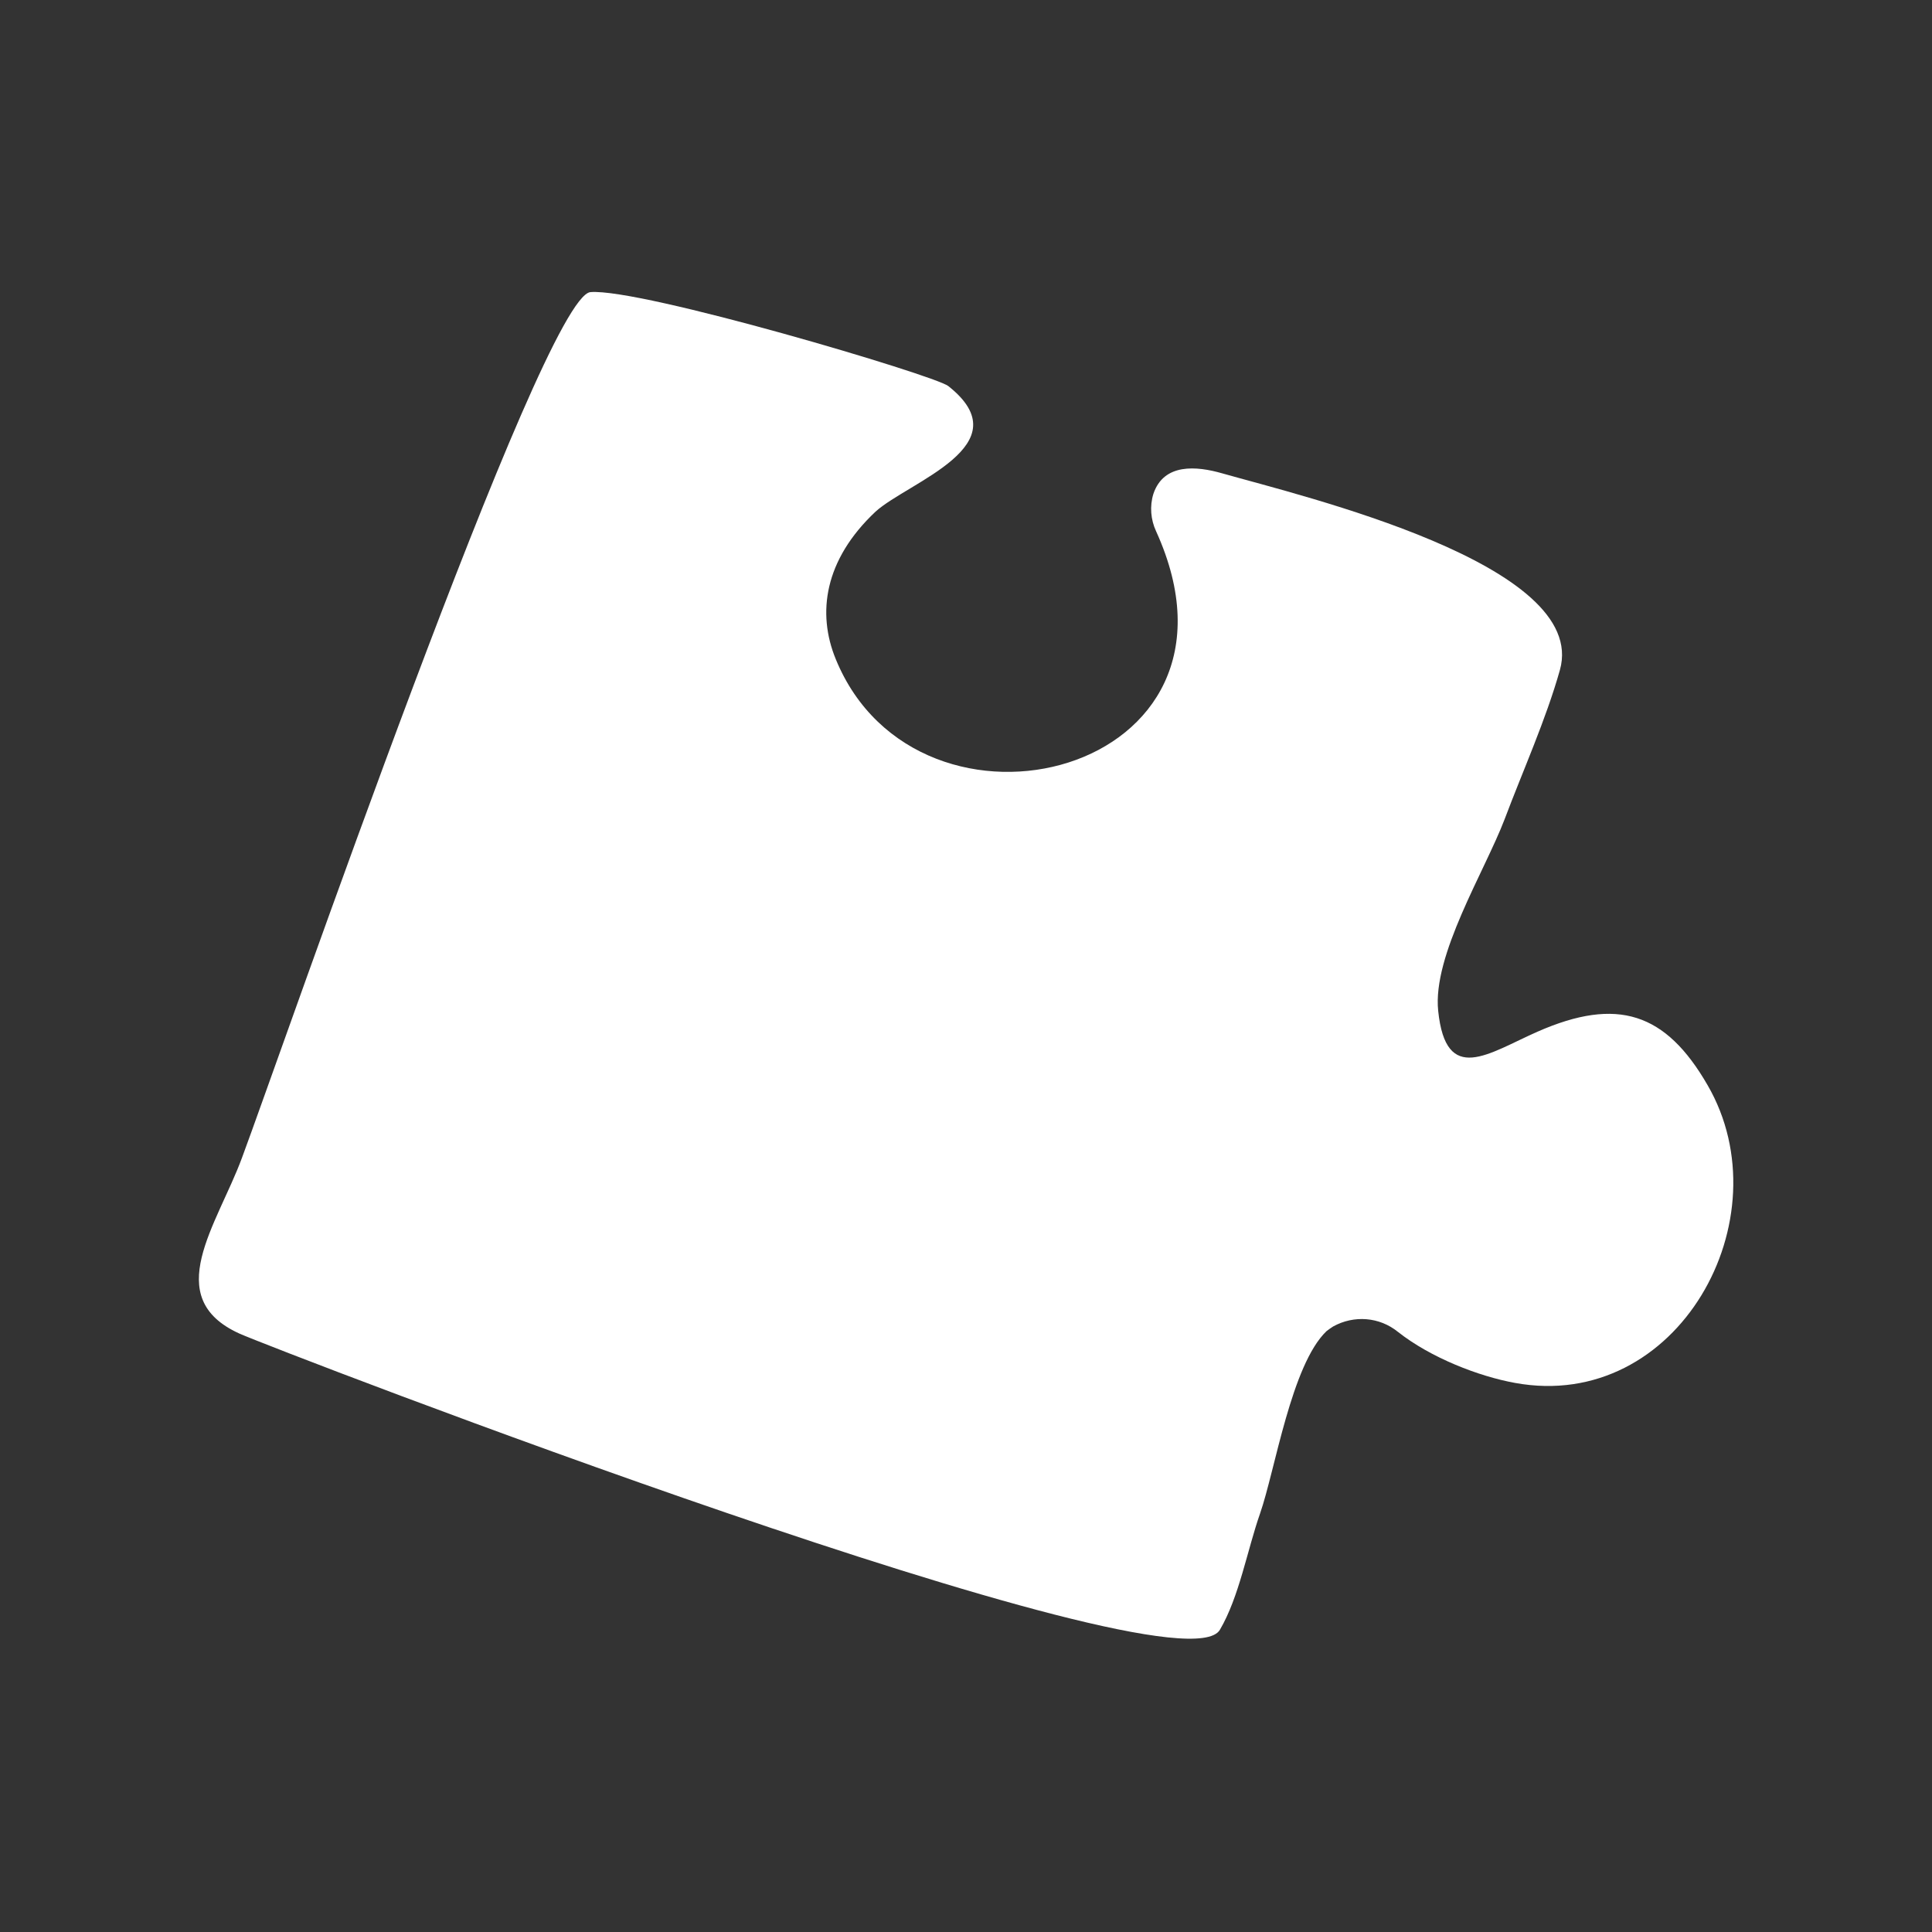 <?xml version="1.0" encoding="utf-8"?>
<!-- Generator: Adobe Illustrator 25.2.3, SVG Export Plug-In . SVG Version: 6.00 Build 0)  -->
<svg version="1.1" id="圖層_1" xmlns="http://www.w3.org/2000/svg" xmlns:xlink="http://www.w3.org/1999/xlink" x="0px" y="0px"
	 viewBox="0 0 500 500" style="enable-background:new 0 0 500 500;" xml:space="preserve">
<rect x="0" y="0" width="500" height="500" fill="#333333" stroke="none"/>
<style type="text/css">
	.st0{fill:#FFFFFF;}
</style>
<path class="st0" d="M216.3,170.6c21.4,52.3,111.6,30,82.9-33.1c-1.4-3-1.7-6.5-0.7-9.7c2.7-8,11.2-7.2,17.8-5.3
	c20.7,5.9,95.1,23.5,87.4,50.9c-3.6,12.8-9.6,26.1-14.3,38.6c-5.2,13.6-18.7,35.2-17.2,49.6c2,19.4,13,11,25.7,5.4
	c20.7-9.1,33.2-4.9,44,13.8c20.1,34.6-7.7,84.8-49.8,77.1c-9.4-1.7-21.8-6.5-30.3-13.2c-4.8-3.9-11.4-4.4-16.8-1.4
	c-0.6,0.4-1.2,0.8-1.7,1.2c-9.1,8.7-13.3,36-17.2,47.2c-3.3,9.4-5.4,21.6-10.4,30.1c-10.4,17.7-245-72.7-253.8-76.7
	c-20.4-9.3-5.7-28.1,0.7-45.4c10.1-27.1,77.8-223,90.2-224.1c12.9-1.1,89,21.5,92.6,24.3c19.4,15.3-10.3,24.8-18.8,32.5
	C213.3,144.9,211.4,158.7,216.3,170.6z"/>
</svg>
